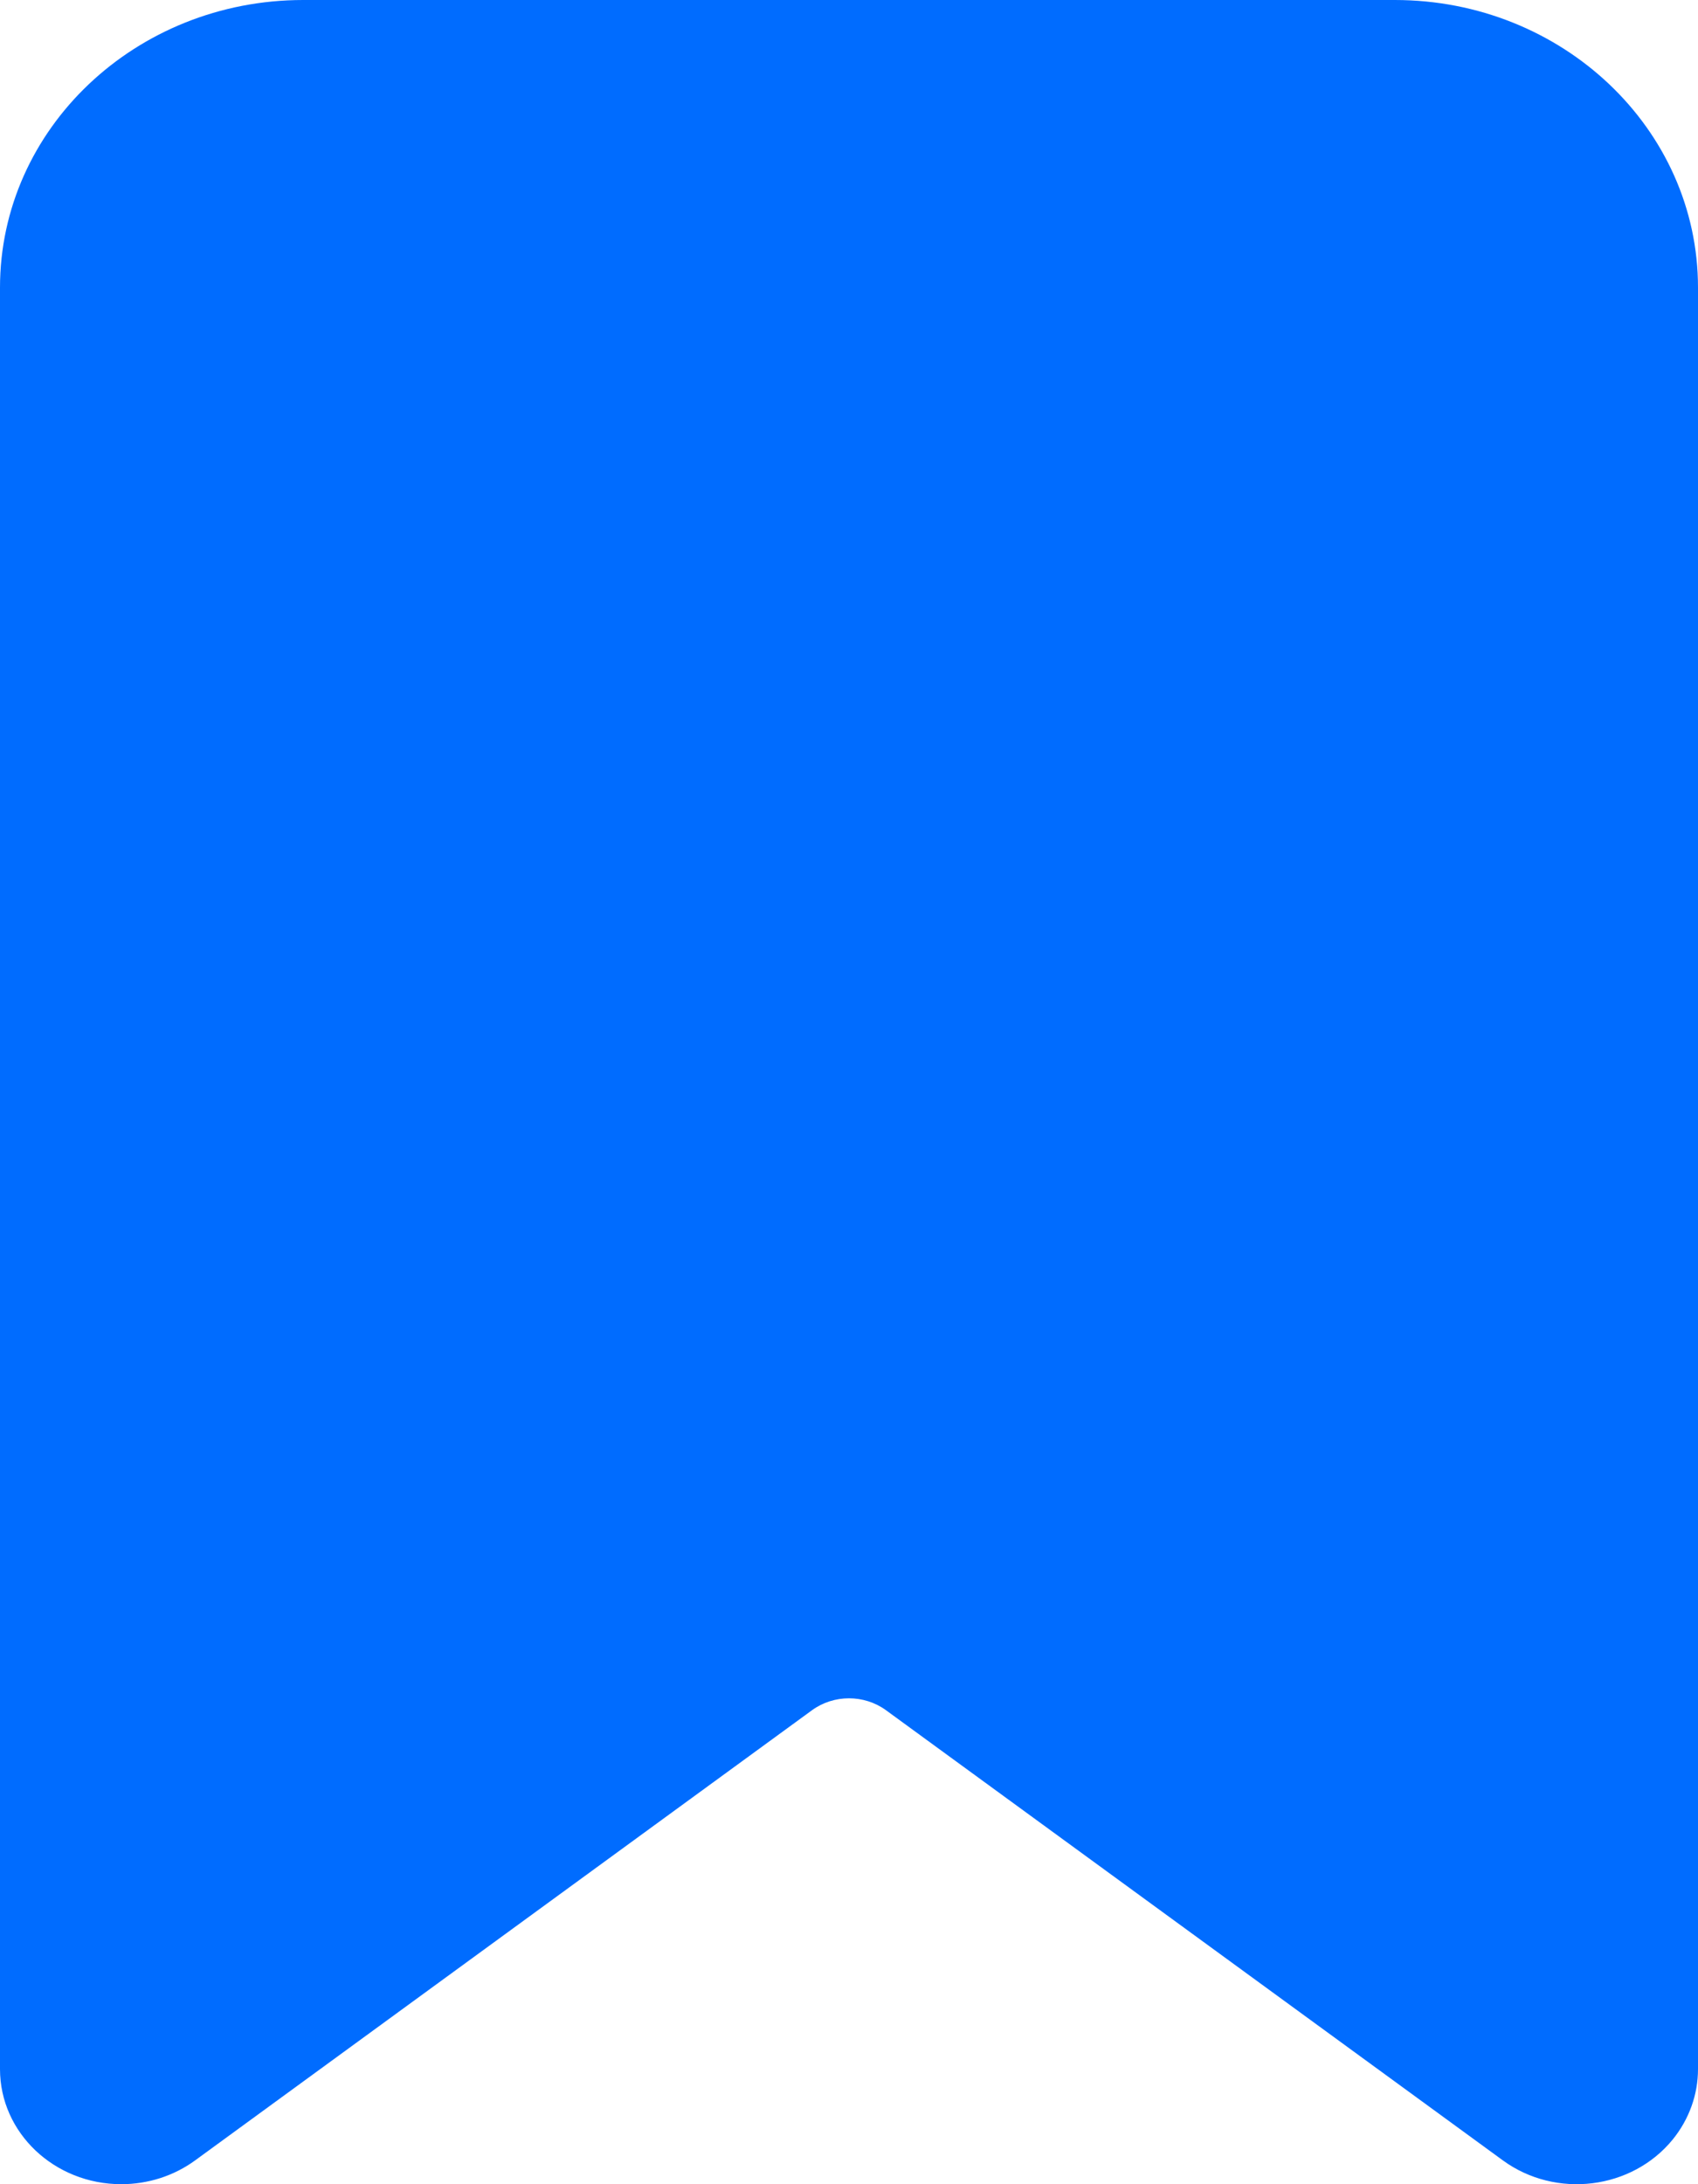 <svg width="14" height="18" viewBox="0 0 14 18" fill="none" xmlns="http://www.w3.org/2000/svg">
<path d="M11.5 0H2.5C1.119 0 0 1.061 0 2.37V17.052C0 17.576 0.448 18 1 18C1.221 18 1.435 17.931 1.61 17.803L6.695 14.094C6.875 13.963 7.125 13.963 7.305 14.094L12.39 17.803C12.828 18.123 13.456 18.045 13.793 17.63C13.927 17.464 14 17.261 14 17.052V2.37C14 1.061 12.881 0 11.5 0Z" fill="#006CFF"/>
</svg>
